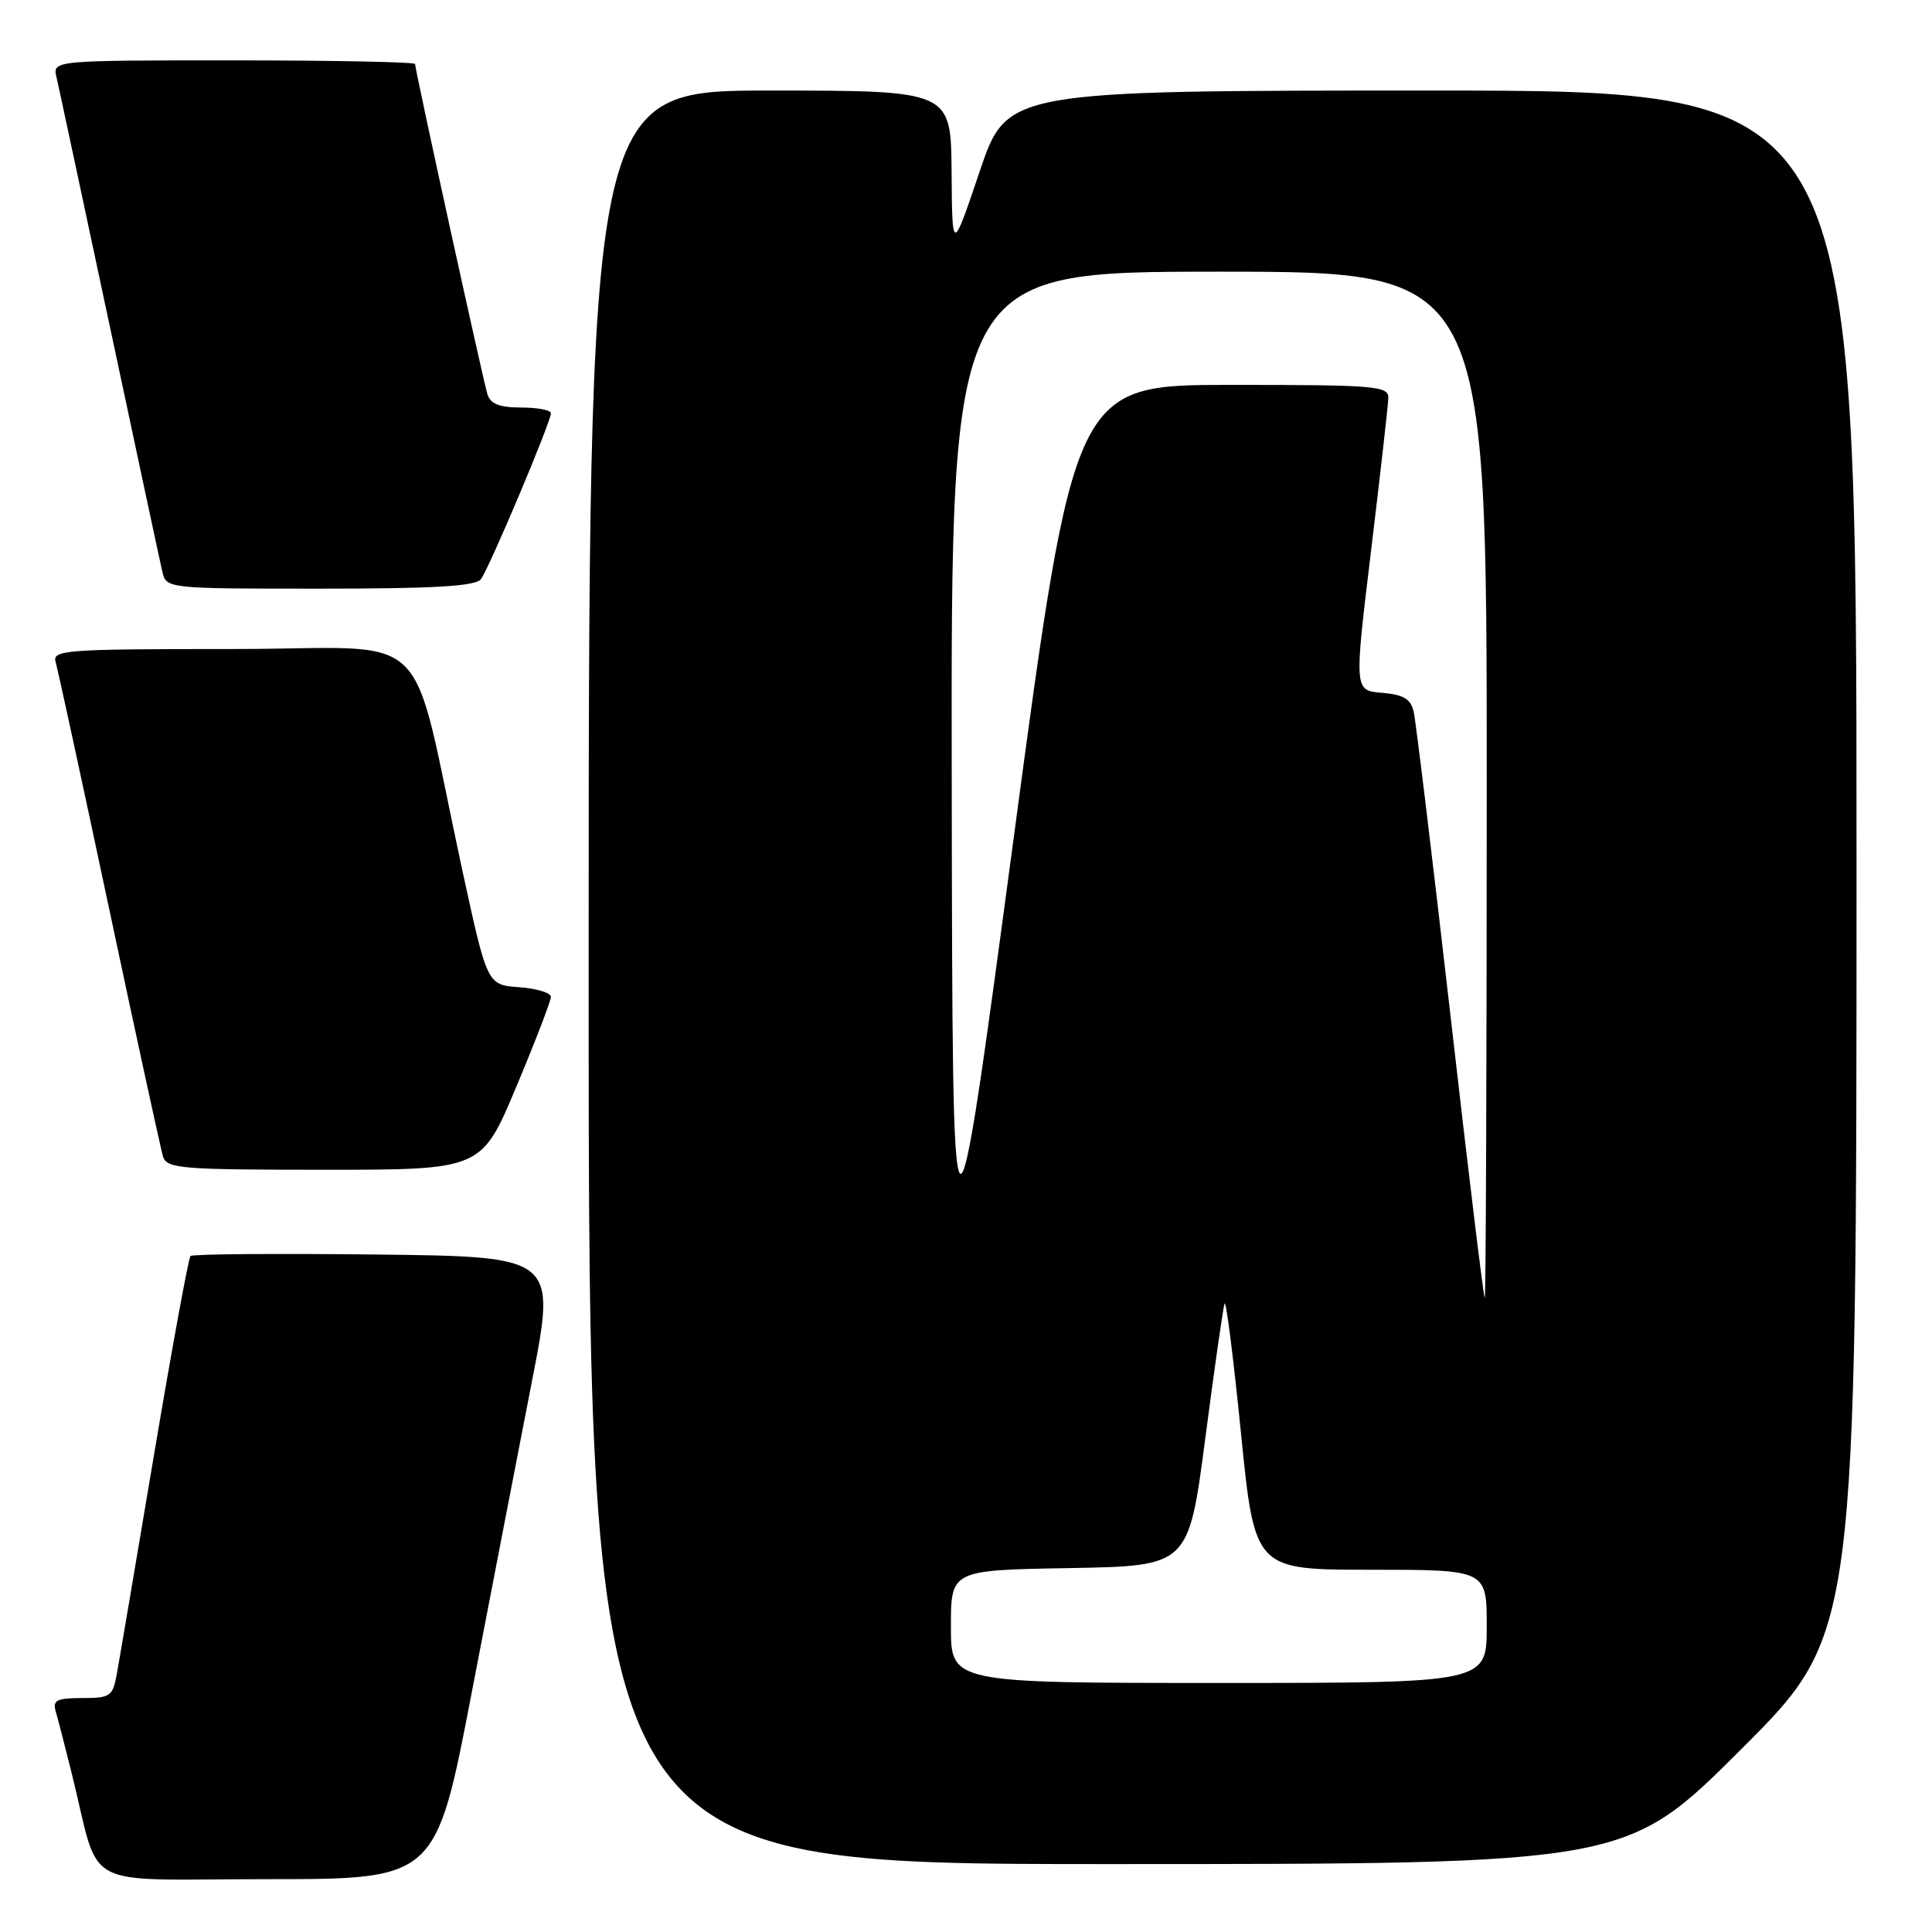 <?xml version="1.0" encoding="UTF-8" standalone="no"?>
<!DOCTYPE svg PUBLIC "-//W3C//DTD SVG 1.1//EN" "http://www.w3.org/Graphics/SVG/1.1/DTD/svg11.dtd" >
<svg xmlns="http://www.w3.org/2000/svg" xmlns:xlink="http://www.w3.org/1999/xlink" version="1.1" viewBox="0 0 256 256">
 <g >
 <path fill="currentColor"
d=" M 62.51 224.25 C 65.13 210.64 68.72 192.07 70.49 183.00 C 73.71 166.50 73.71 166.50 49.71 166.23 C 36.51 166.08 25.49 166.17 25.24 166.43 C 24.98 166.69 22.81 178.51 20.42 192.70 C 18.03 206.89 15.82 219.96 15.49 221.75 C 14.95 224.78 14.64 225.00 10.89 225.00 C 7.53 225.00 6.95 225.29 7.38 226.75 C 7.66 227.71 8.62 231.43 9.51 235.00 C 13.42 250.76 10.16 249.00 35.42 249.00 C 57.76 249.00 57.76 249.00 62.51 224.25 Z  M 230.74 231.76 C 246.00 216.52 246.00 216.52 246.00 114.26 C 246.00 12.00 246.00 12.00 189.72 12.00 C 133.43 12.00 133.43 12.00 129.80 22.75 C 126.17 33.50 126.17 33.50 126.09 22.75 C 126.00 12.00 126.00 12.00 102.00 12.00 C 78.00 12.00 78.00 12.00 78.00 129.50 C 78.00 247.00 78.00 247.00 146.74 247.00 C 215.48 247.00 215.48 247.00 230.74 231.76 Z  M 68.40 144.03 C 70.93 138.00 73.00 132.62 73.00 132.09 C 73.00 131.55 71.10 130.98 68.78 130.81 C 64.56 130.50 64.56 130.50 61.30 115.50 C 54.05 82.07 58.10 86.00 30.86 86.00 C 8.48 86.00 6.90 86.12 7.38 87.75 C 7.66 88.71 10.86 103.45 14.48 120.50 C 18.10 137.55 21.31 152.29 21.60 153.25 C 22.09 154.84 24.00 155.00 42.97 155.00 C 63.80 155.00 63.80 155.00 68.40 144.03 Z  M 63.72 76.75 C 64.80 75.34 73.01 55.90 73.00 54.75 C 73.00 54.34 71.23 54.00 69.07 54.00 C 66.20 54.00 64.99 53.53 64.59 52.25 C 64.00 50.35 55.00 9.26 55.00 8.48 C 55.00 8.22 44.19 8.00 30.98 8.00 C 6.96 8.00 6.96 8.00 7.49 10.25 C 7.78 11.49 10.93 26.23 14.50 43.00 C 18.07 59.77 21.22 74.51 21.51 75.75 C 22.04 77.99 22.11 78.00 42.40 78.00 C 57.50 78.00 63.00 77.68 63.72 76.75 Z  M 126.00 215.53 C 126.00 208.05 126.00 208.05 141.75 207.78 C 157.49 207.50 157.49 207.50 159.70 190.64 C 160.91 181.37 162.06 173.31 162.26 172.73 C 162.45 172.15 163.43 179.85 164.43 189.84 C 166.25 208.00 166.25 208.00 181.63 208.00 C 197.00 208.00 197.00 208.00 197.00 215.50 C 197.00 223.00 197.00 223.00 161.50 223.00 C 126.00 223.00 126.00 223.00 126.00 215.53 Z  M 192.16 134.25 C 189.78 113.49 187.60 95.51 187.32 94.30 C 186.93 92.61 185.97 92.04 183.12 91.80 C 179.43 91.50 179.43 91.50 181.67 73.00 C 182.90 62.83 183.93 53.71 183.96 52.75 C 184.00 51.14 182.36 51.00 163.18 51.00 C 142.36 51.00 142.36 51.00 134.29 111.25 C 126.21 171.50 126.21 171.50 126.11 103.75 C 126.00 36.00 126.00 36.00 161.50 36.00 C 197.00 36.00 197.00 36.00 197.00 104.00 C 197.00 141.40 196.88 172.00 196.74 172.00 C 196.59 172.00 194.53 155.01 192.16 134.25 Z "/>
</g>
</svg>